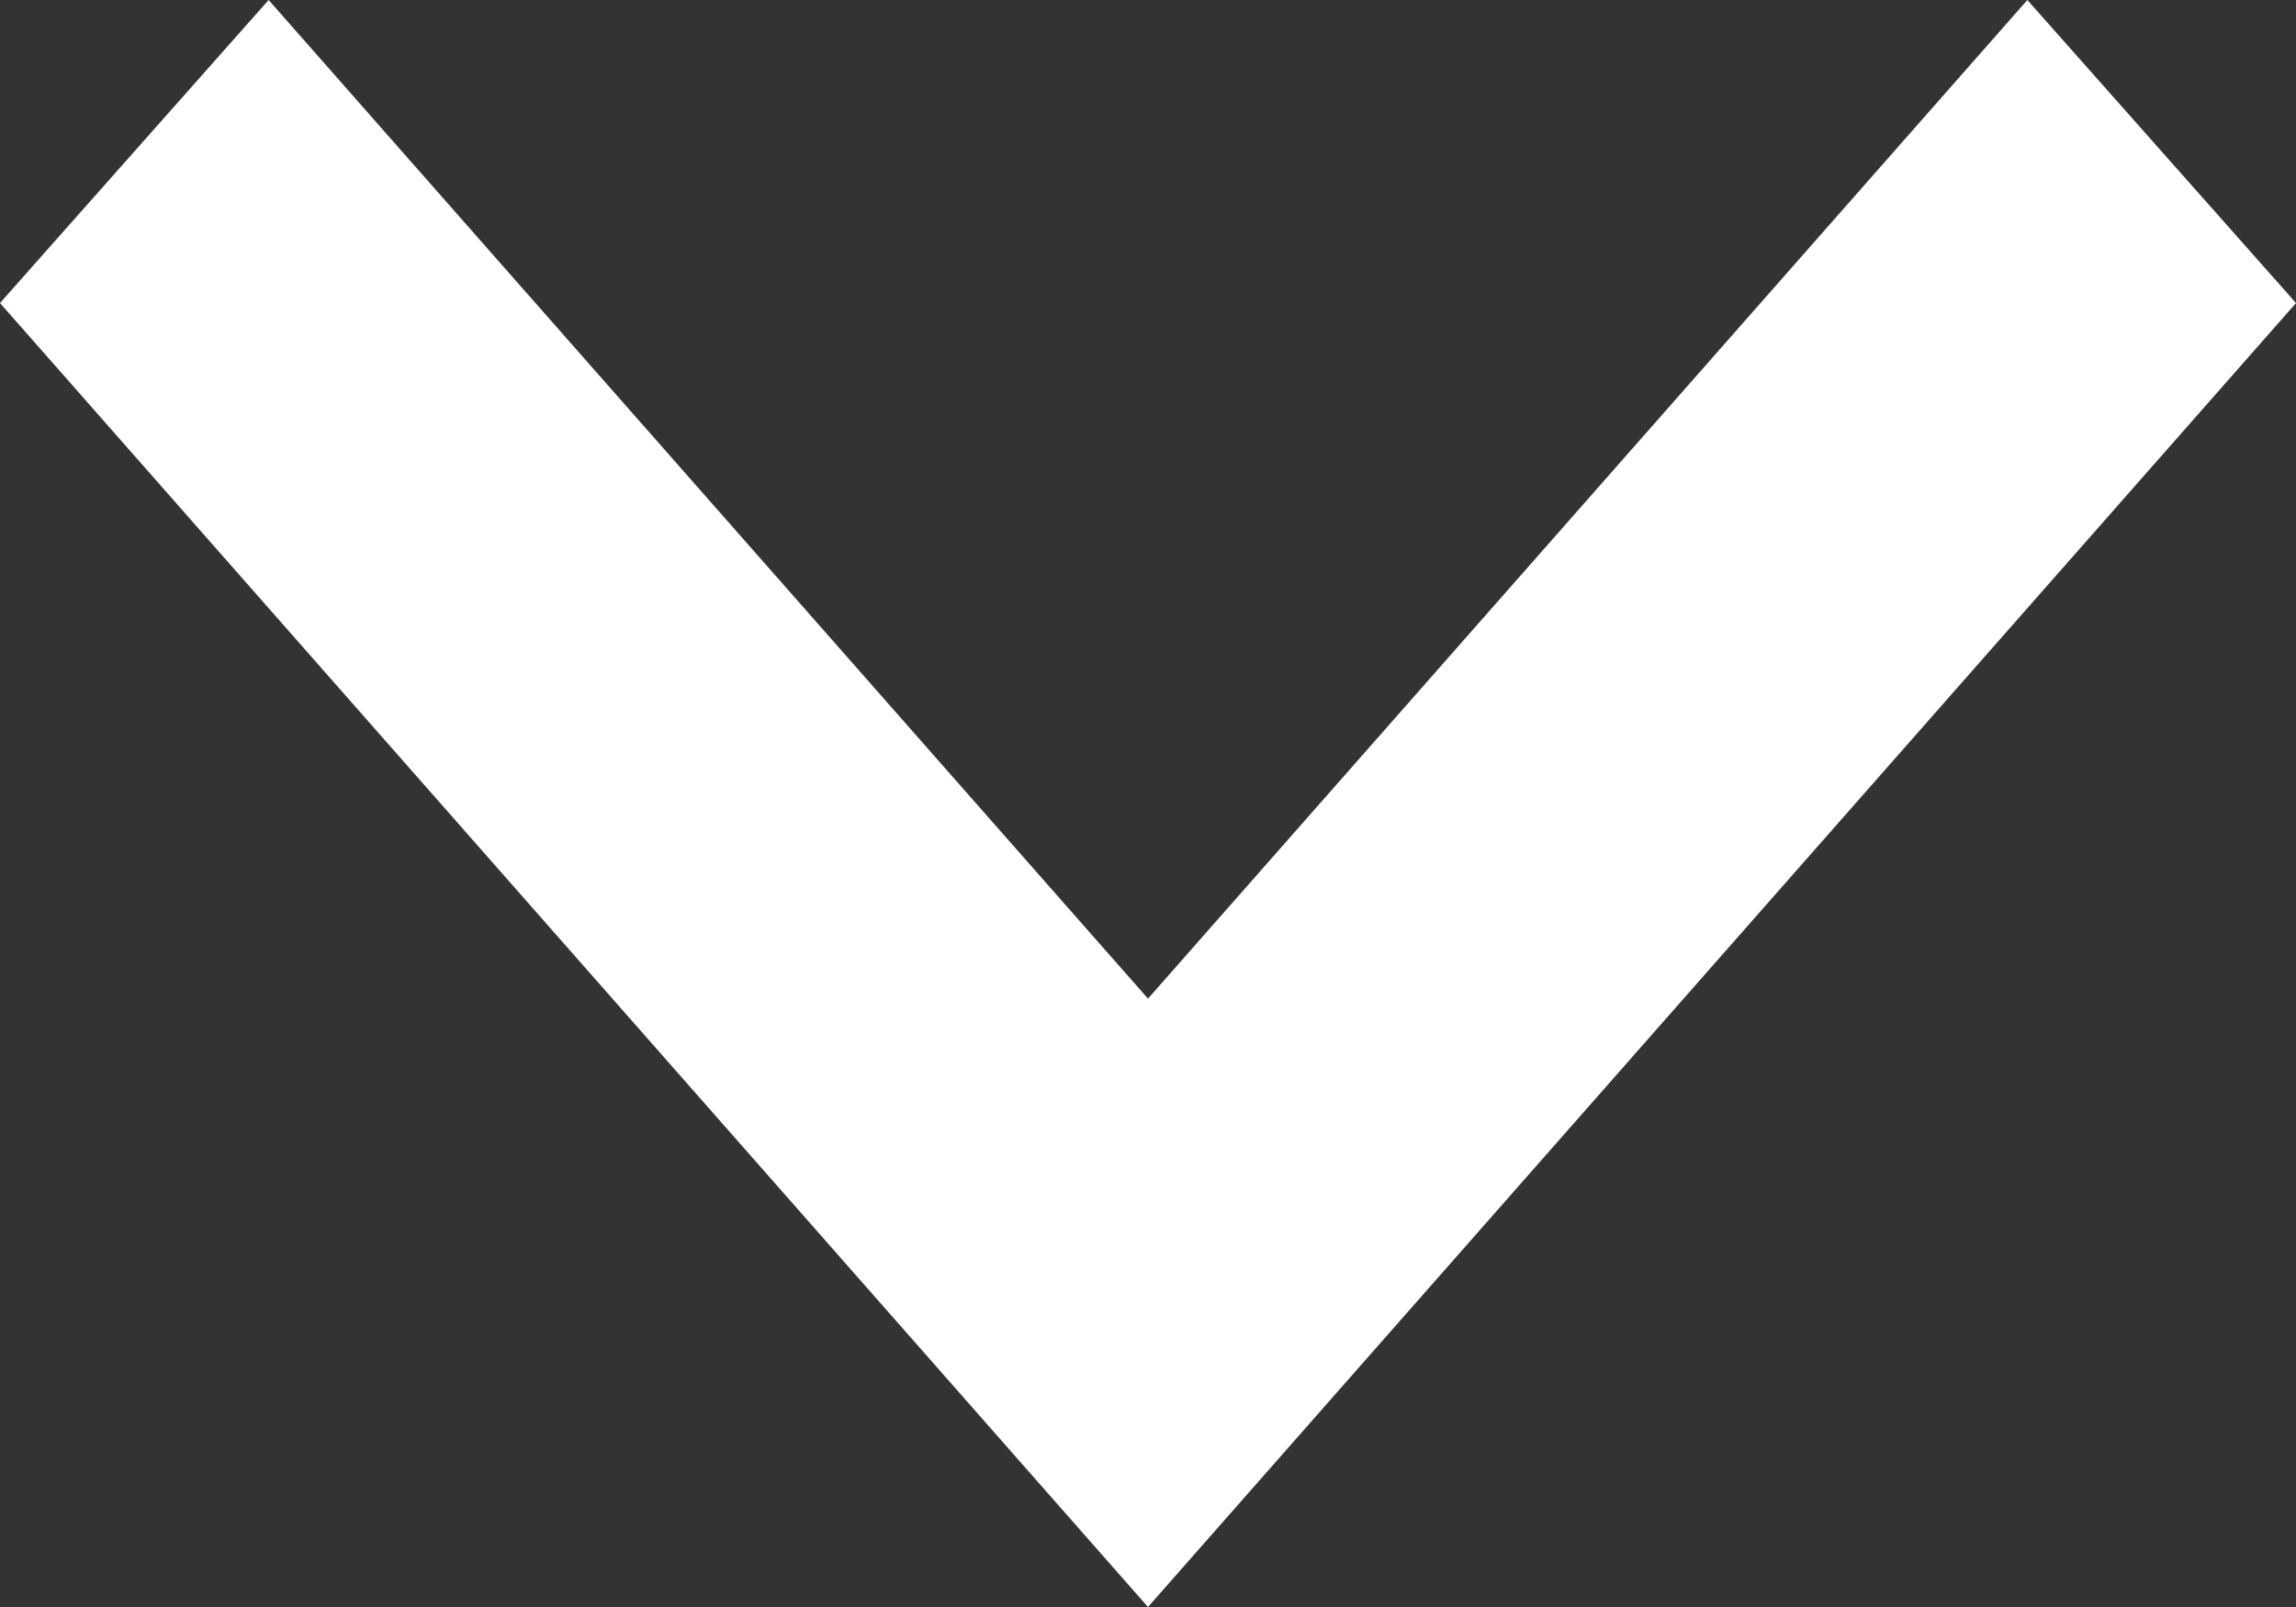 <svg xmlns="http://www.w3.org/2000/svg" xmlns:xlink="http://www.w3.org/1999/xlink" width="10" height="7" viewBox="0 0 10 7"><rect x="0" y="0" width="10" height="7" fill="#333333" stroke="none"/><defs><path id="a" d="M240.17 621l3.83 4.35 3.83-4.35 1.17 1.32-5 5.68-5-5.68z"/></defs><desc>Generated with Avocode.</desc><g transform="translate(-239 -621)"><use fill="#fff" xlink:href="#a"/></g></svg>